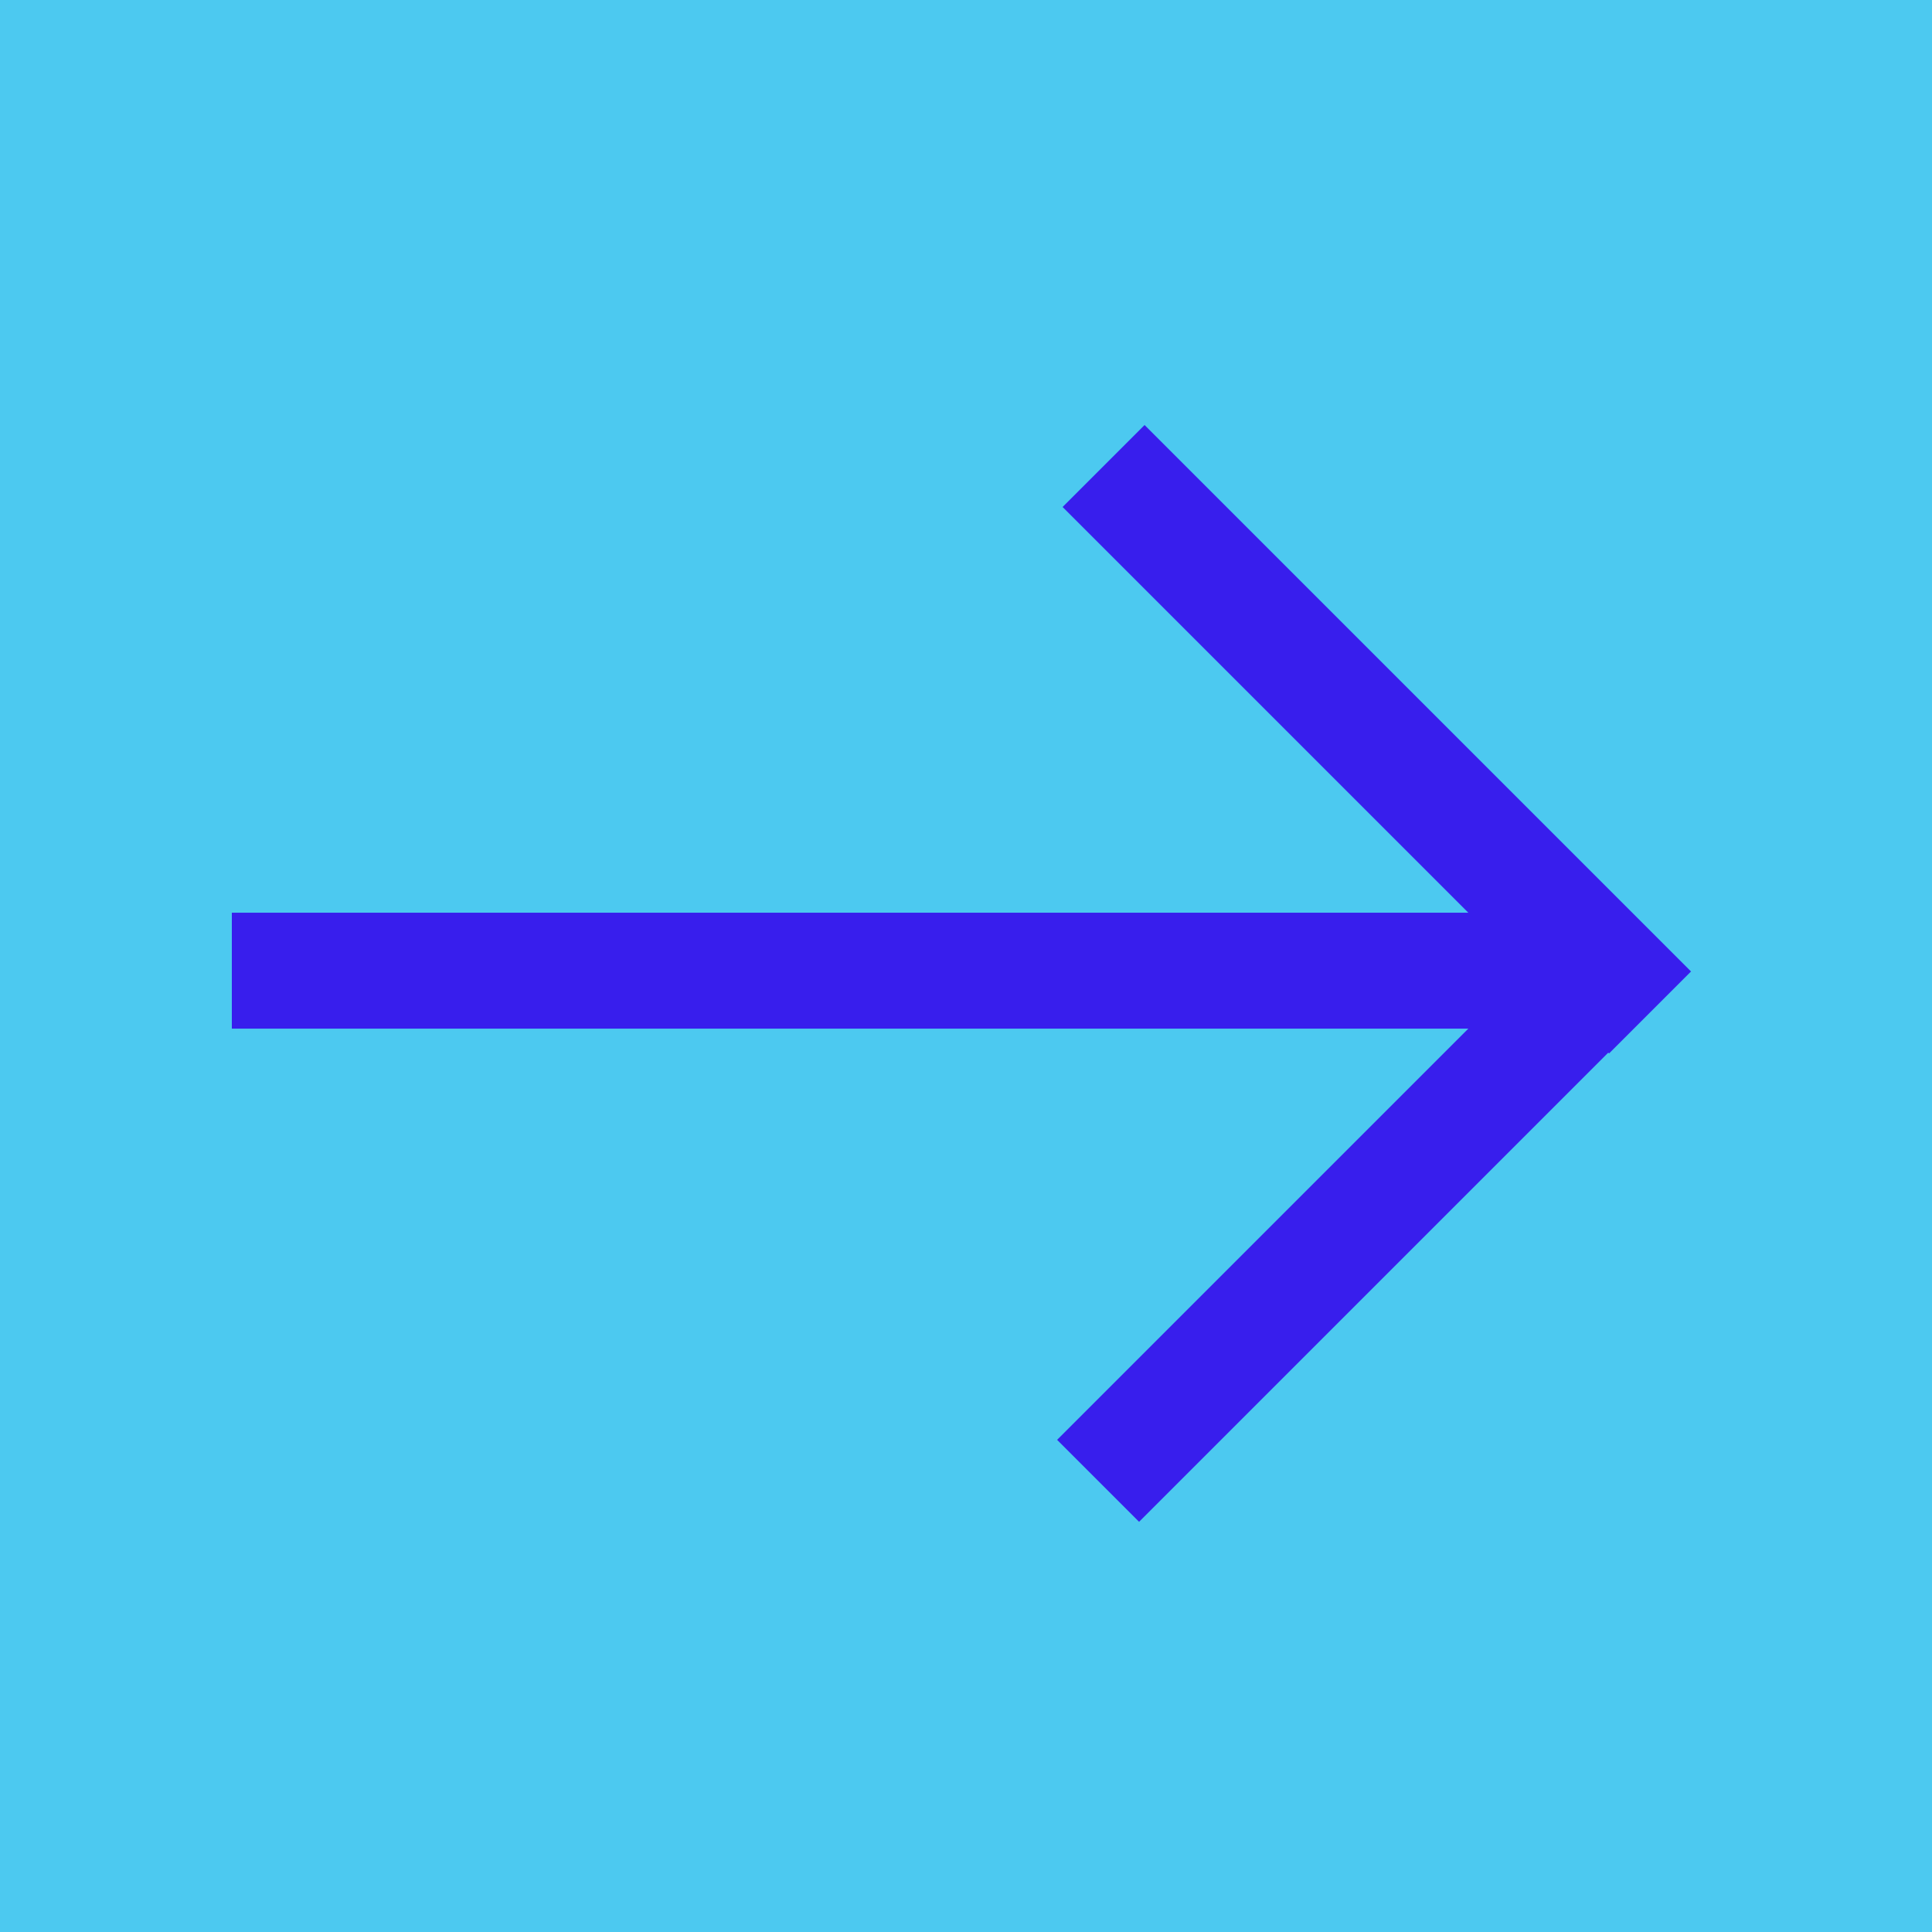 <svg width="100" height="100" viewBox="0 0 100 100" fill="none" xmlns="http://www.w3.org/2000/svg">
<rect width="100" height="100" fill="#4CC9F0"/>
<rect x="82" y="47.242" width="6" height="70" transform="rotate(90 82 47.242)" fill="#381EED"/>
<rect x="55" y="26.242" width="6" height="40" transform="rotate(-45 55 26.242)" fill="#381EED"/>
<rect x="83" y="46.242" width="6" height="40" transform="rotate(45 83 46.242)" fill="#381EED"/>
</svg>
